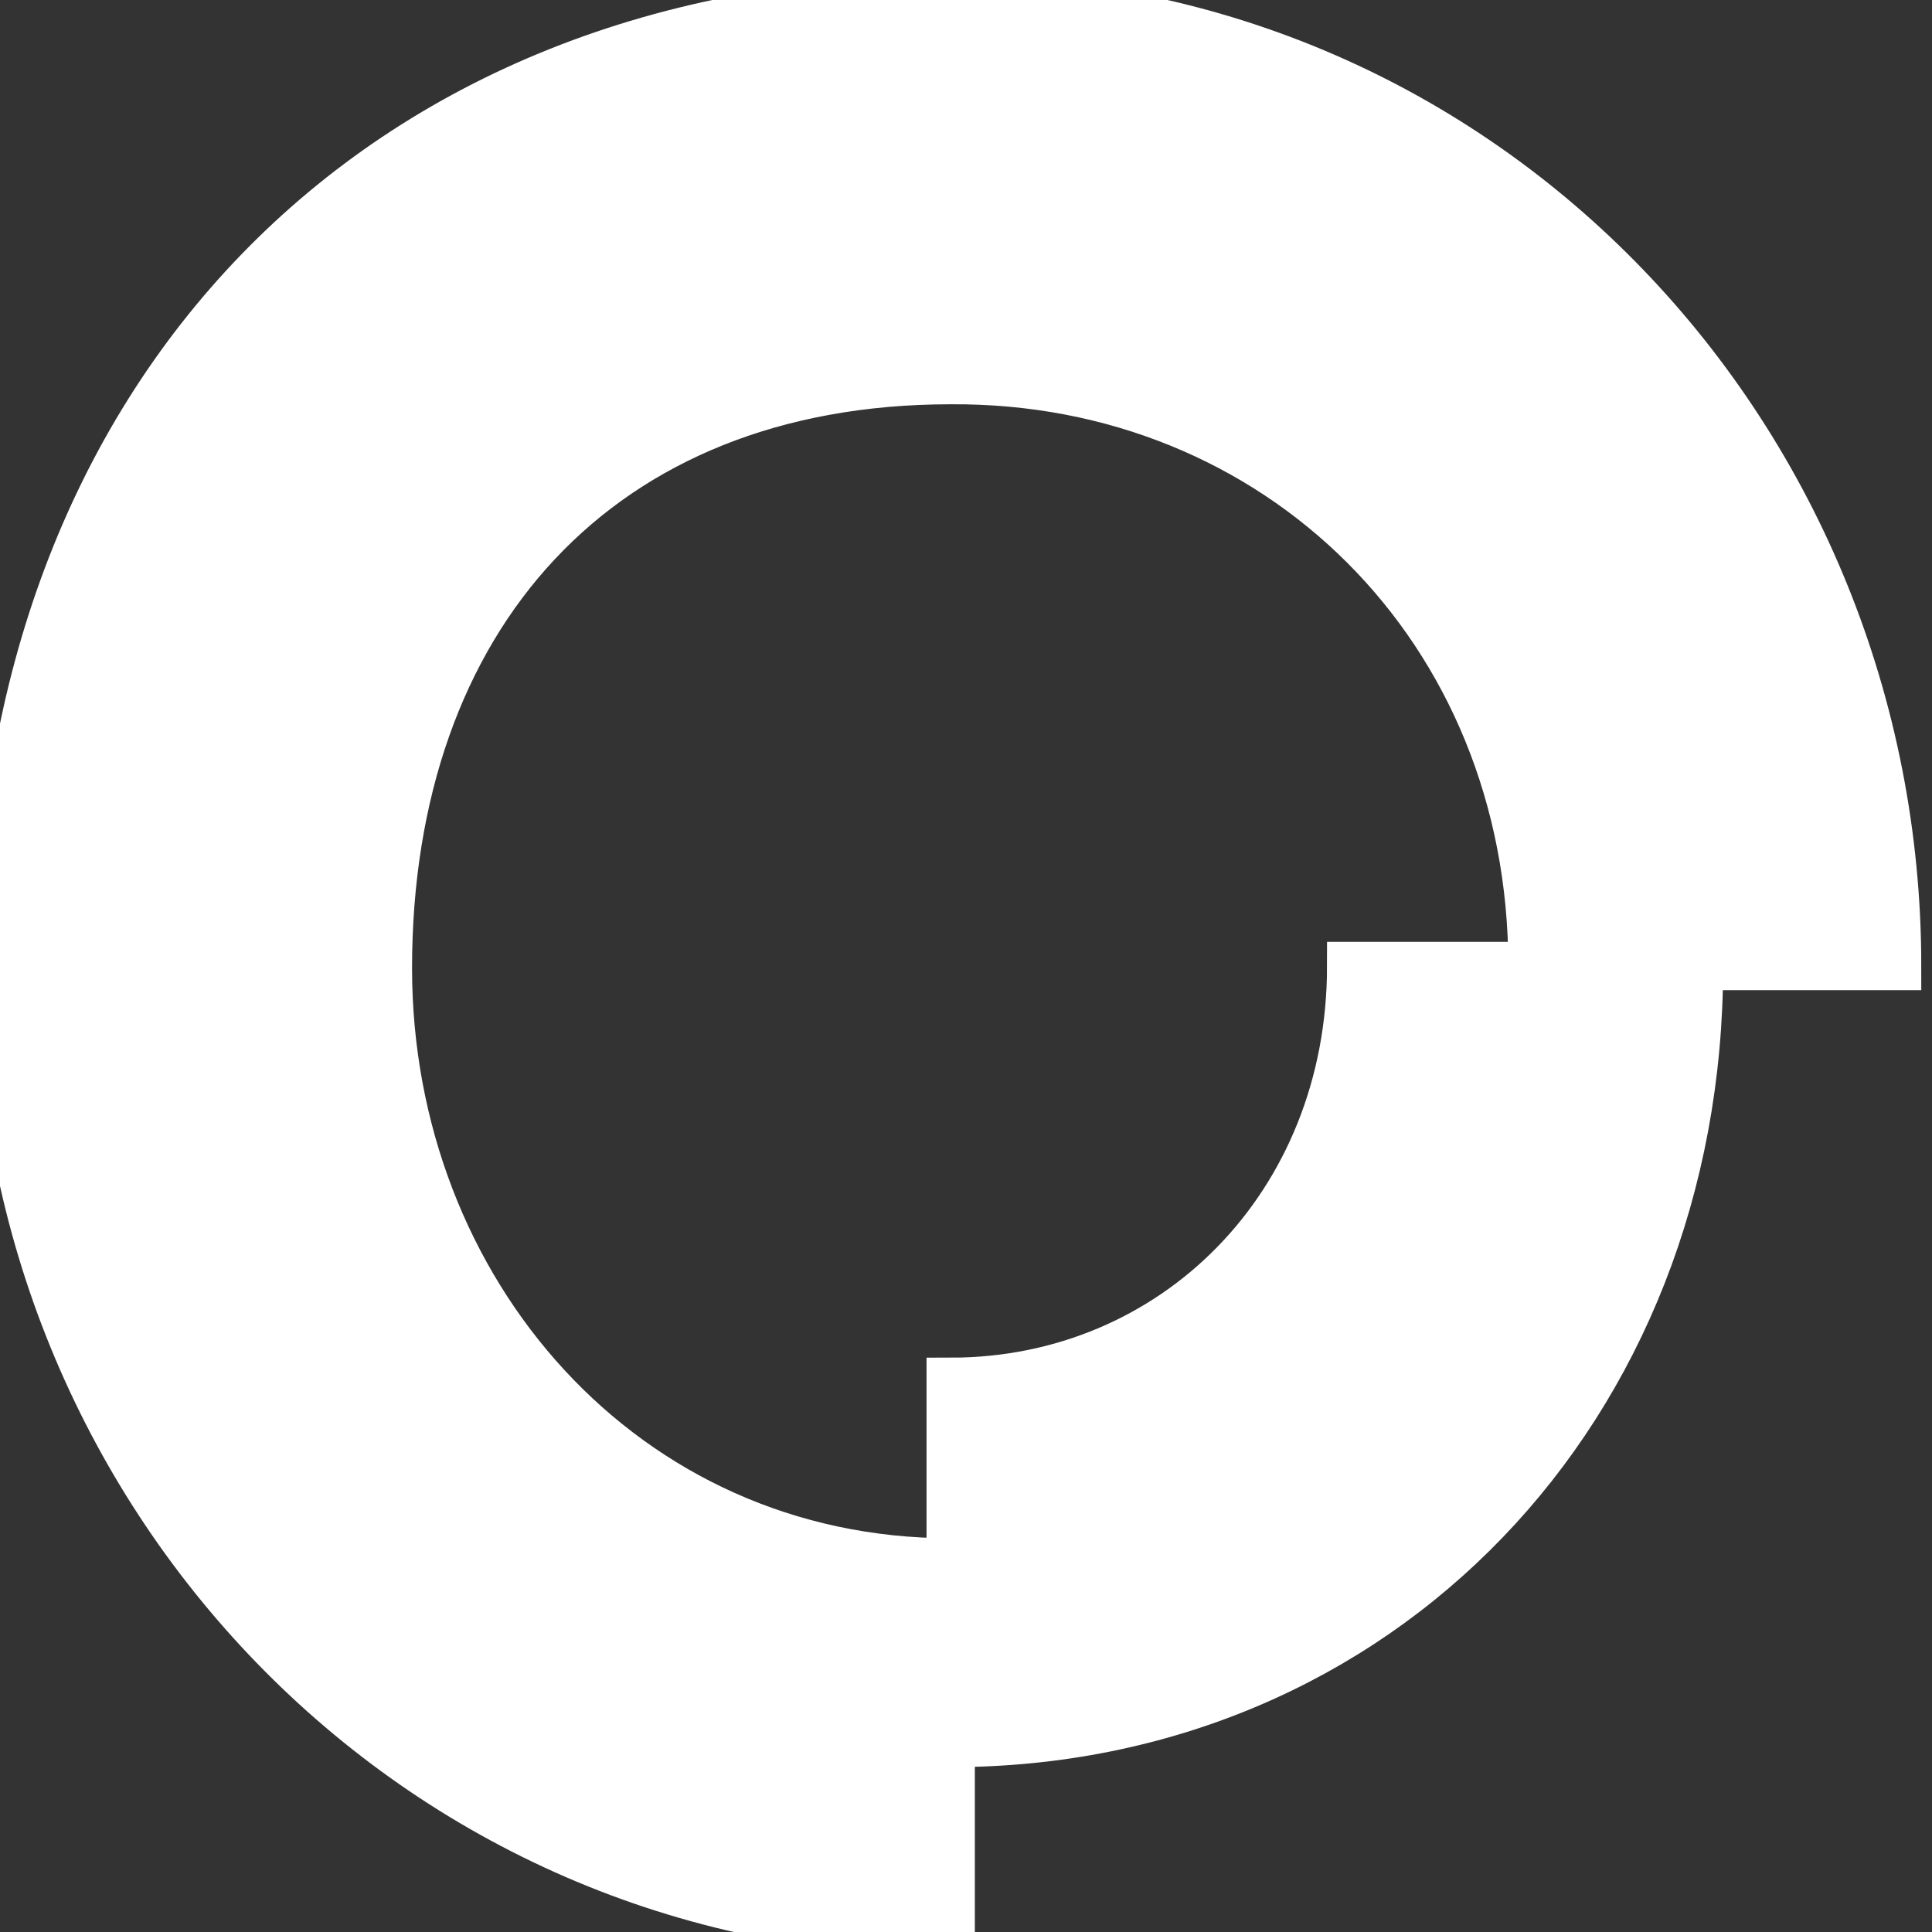 <svg width="40" height="40" viewBox="0 0 40 40" fill="none" xmlns="http://www.w3.org/2000/svg">
<rect x="0" y="0" width="40" height="40" fill="#333333" stroke="none"/>
<path d="M19.683 40V36.087C28.542 36.087 35.176 29.174 35.176 20H39.278C39.278 9.13 30.812 0 19.683 0C7.726 0 0.001 8.304 0.001 20C0.001 30.87 8.555 40 19.683 40ZM31.728 20H27.975C27.975 24.956 24.309 28.609 19.683 28.609V32.348C12.919 32.348 8.031 26.739 8.031 20.044C8.031 12.783 12.395 7.87 19.683 7.87C26.448 7.826 31.728 13 31.728 20Z" fill="white" stroke="white"/>
</svg>
